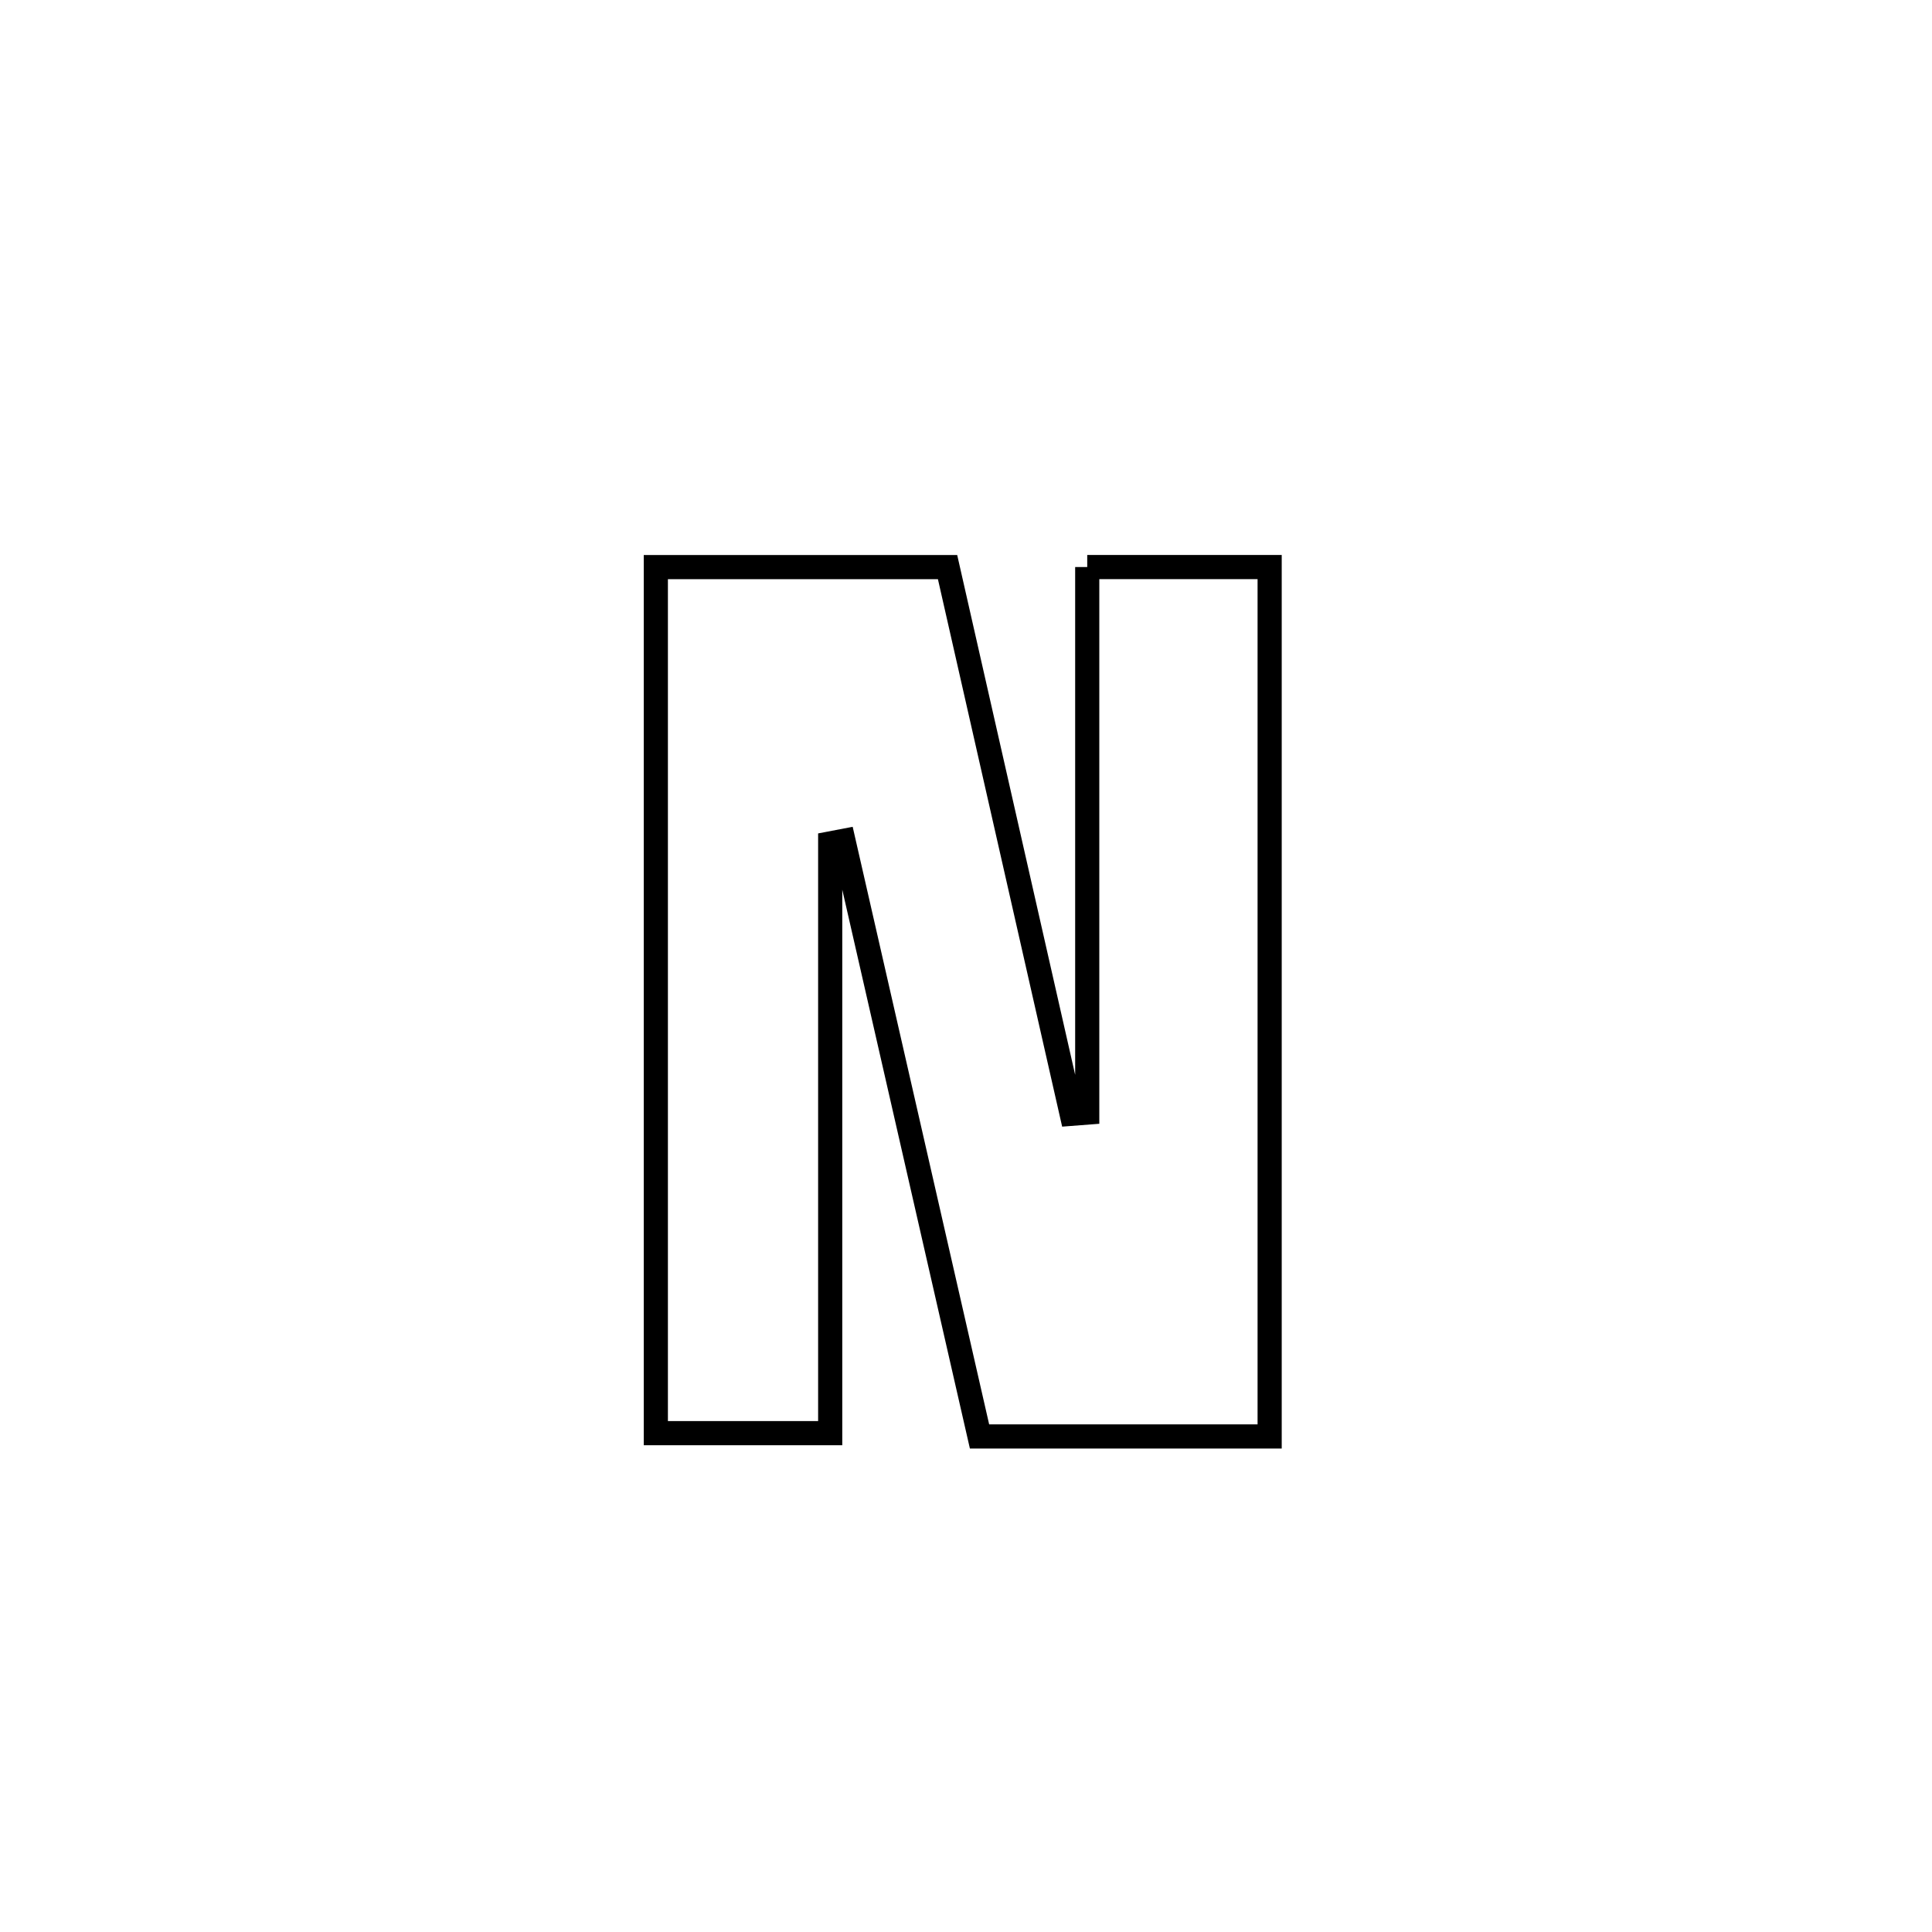 <svg xmlns="http://www.w3.org/2000/svg" viewBox="0.0 0.0 24.0 24.0" height="200px" width="200px"><path fill="none" stroke="black" stroke-width=".3" stroke-opacity="1.0"  filling="0" d="M13.506 7.044 L13.506 7.044 C13.506 7.044 15.767 7.044 15.772 7.044 L15.772 7.044 C15.772 8.844 15.772 10.644 15.772 12.444 C15.772 14.244 15.772 16.044 15.772 17.844 L15.772 17.844 C14.571 17.844 13.37 17.844 12.168 17.844 L12.168 17.844 C11.887 16.611 11.605 15.378 11.323 14.144 C11.042 12.911 10.76 11.677 10.478 10.444 L10.478 10.444 C10.423 10.454 10.368 10.465 10.313 10.476 L10.313 10.476 C10.313 12.918 10.313 15.36 10.313 17.803 L10.313 17.803 C9.591 17.803 8.869 17.803 8.147 17.803 L8.147 17.803 C8.147 16.01 8.147 14.217 8.147 12.424 C8.147 10.631 8.147 8.838 8.147 7.045 L8.147 7.045 C8.295 7.045 11.701 7.045 11.771 7.045 L11.771 7.045 C12.284 9.309 12.798 11.573 13.312 13.836 L13.312 13.836 C13.377 13.831 13.441 13.826 13.506 13.821 L13.506 13.821 C13.506 11.562 13.506 9.303 13.506 7.044 L13.506 7.044"></path></svg>